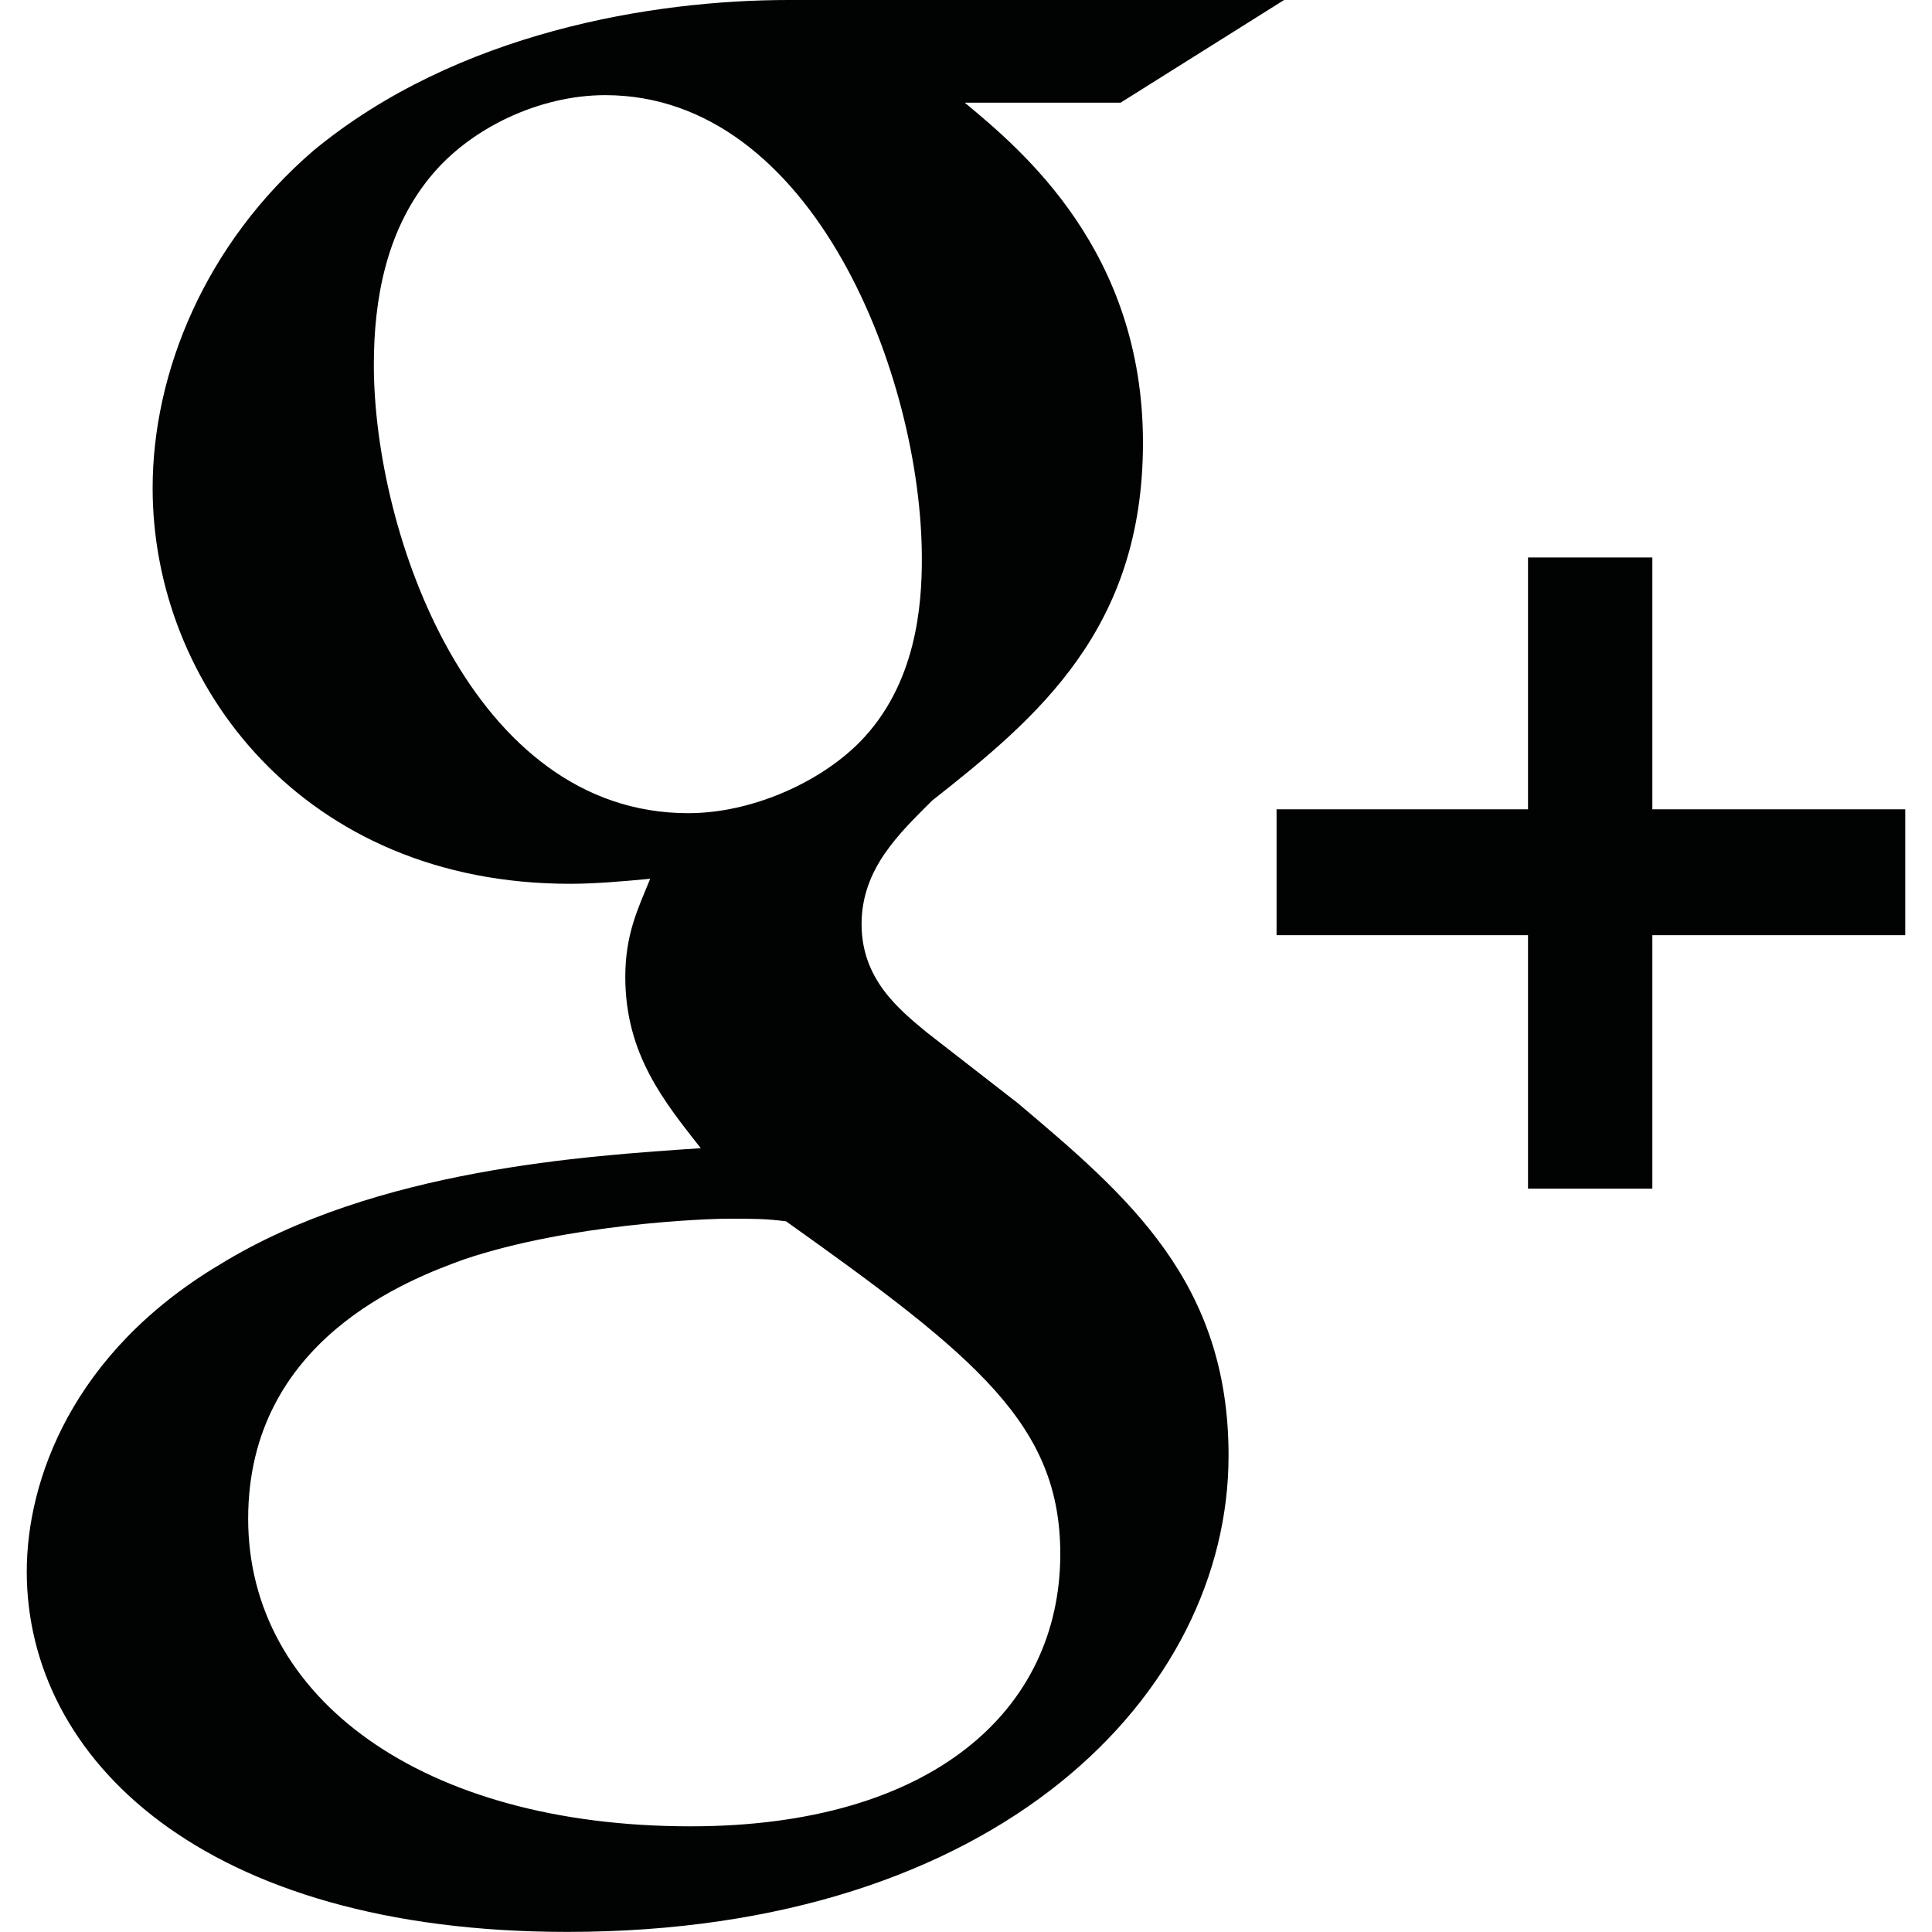 <?xml version="1.0" encoding="utf-8"?>
<!-- Generator: Adobe Illustrator 15.0.0, SVG Export Plug-In . SVG Version: 6.00 Build 0)  -->
<!DOCTYPE svg PUBLIC "-//W3C//DTD SVG 1.1//EN" "http://www.w3.org/Graphics/SVG/1.1/DTD/svg11.dtd">
<svg version="1.1" id="Layer_1" xmlns="http://www.w3.org/2000/svg" xmlns:xlink="http://www.w3.org/1999/xlink" x="0px" y="0px"
	 width="20px" height="20px" viewBox="0 0 20 20" enable-background="new 0 0 20 20" xml:space="preserve">
<g>
	<g>
		<path fill="#010202" d="M10.534,11.418l-0.938-0.729c-0.286-0.237-0.677-0.549-0.677-1.122c0-0.575,0.391-0.94,0.73-1.279
			c1.092-0.86,2.183-1.775,2.183-3.704c0-1.983-1.248-3.026-1.845-3.521H11.6L13.293,0H8.165c-1.408,0-3.436,0.333-4.92,1.559
			C2.125,2.523,1.58,3.854,1.58,5.053c0,2.034,1.562,4.096,4.319,4.096c0.262,0,0.546-0.025,0.832-0.052
			C6.603,9.41,6.473,9.671,6.473,10.114c0,0.808,0.414,1.302,0.781,1.772c-1.173,0.08-3.36,0.211-4.973,1.201
			c-1.537,0.914-2.004,2.242-2.004,3.182c0,1.932,1.82,3.73,5.596,3.73c4.476,0,6.845-2.477,6.845-4.93
			C12.719,13.27,11.678,12.383,10.534,11.418z M7.124,8.418c-2.239,0-3.254-2.895-3.254-4.641c0-0.68,0.129-1.382,0.572-1.931
			c0.417-0.522,1.145-0.861,1.823-0.861c2.159,0,3.278,2.921,3.278,4.799c0,0.47-0.052,1.303-0.65,1.905
			C8.475,8.107,7.774,8.418,7.124,8.418z M7.149,18.906c-2.784,0-4.58-1.332-4.58-3.184s1.665-2.479,2.238-2.686
			c1.092-0.367,2.498-0.42,2.732-0.42c0.261,0,0.391,0,0.598,0.027c1.98,1.408,2.839,2.111,2.839,3.443
			C10.976,17.703,9.649,18.906,7.149,18.906z"/>
		<polygon fill="#010202" points="17.105,8.378 17.105,5.771 15.818,5.771 15.818,8.378 13.215,8.378 13.215,9.681 15.818,9.681 
			15.818,12.305 17.105,12.305 17.105,9.681 19.723,9.681 19.723,8.378 		"/>
	</g>
</g>
</svg>
